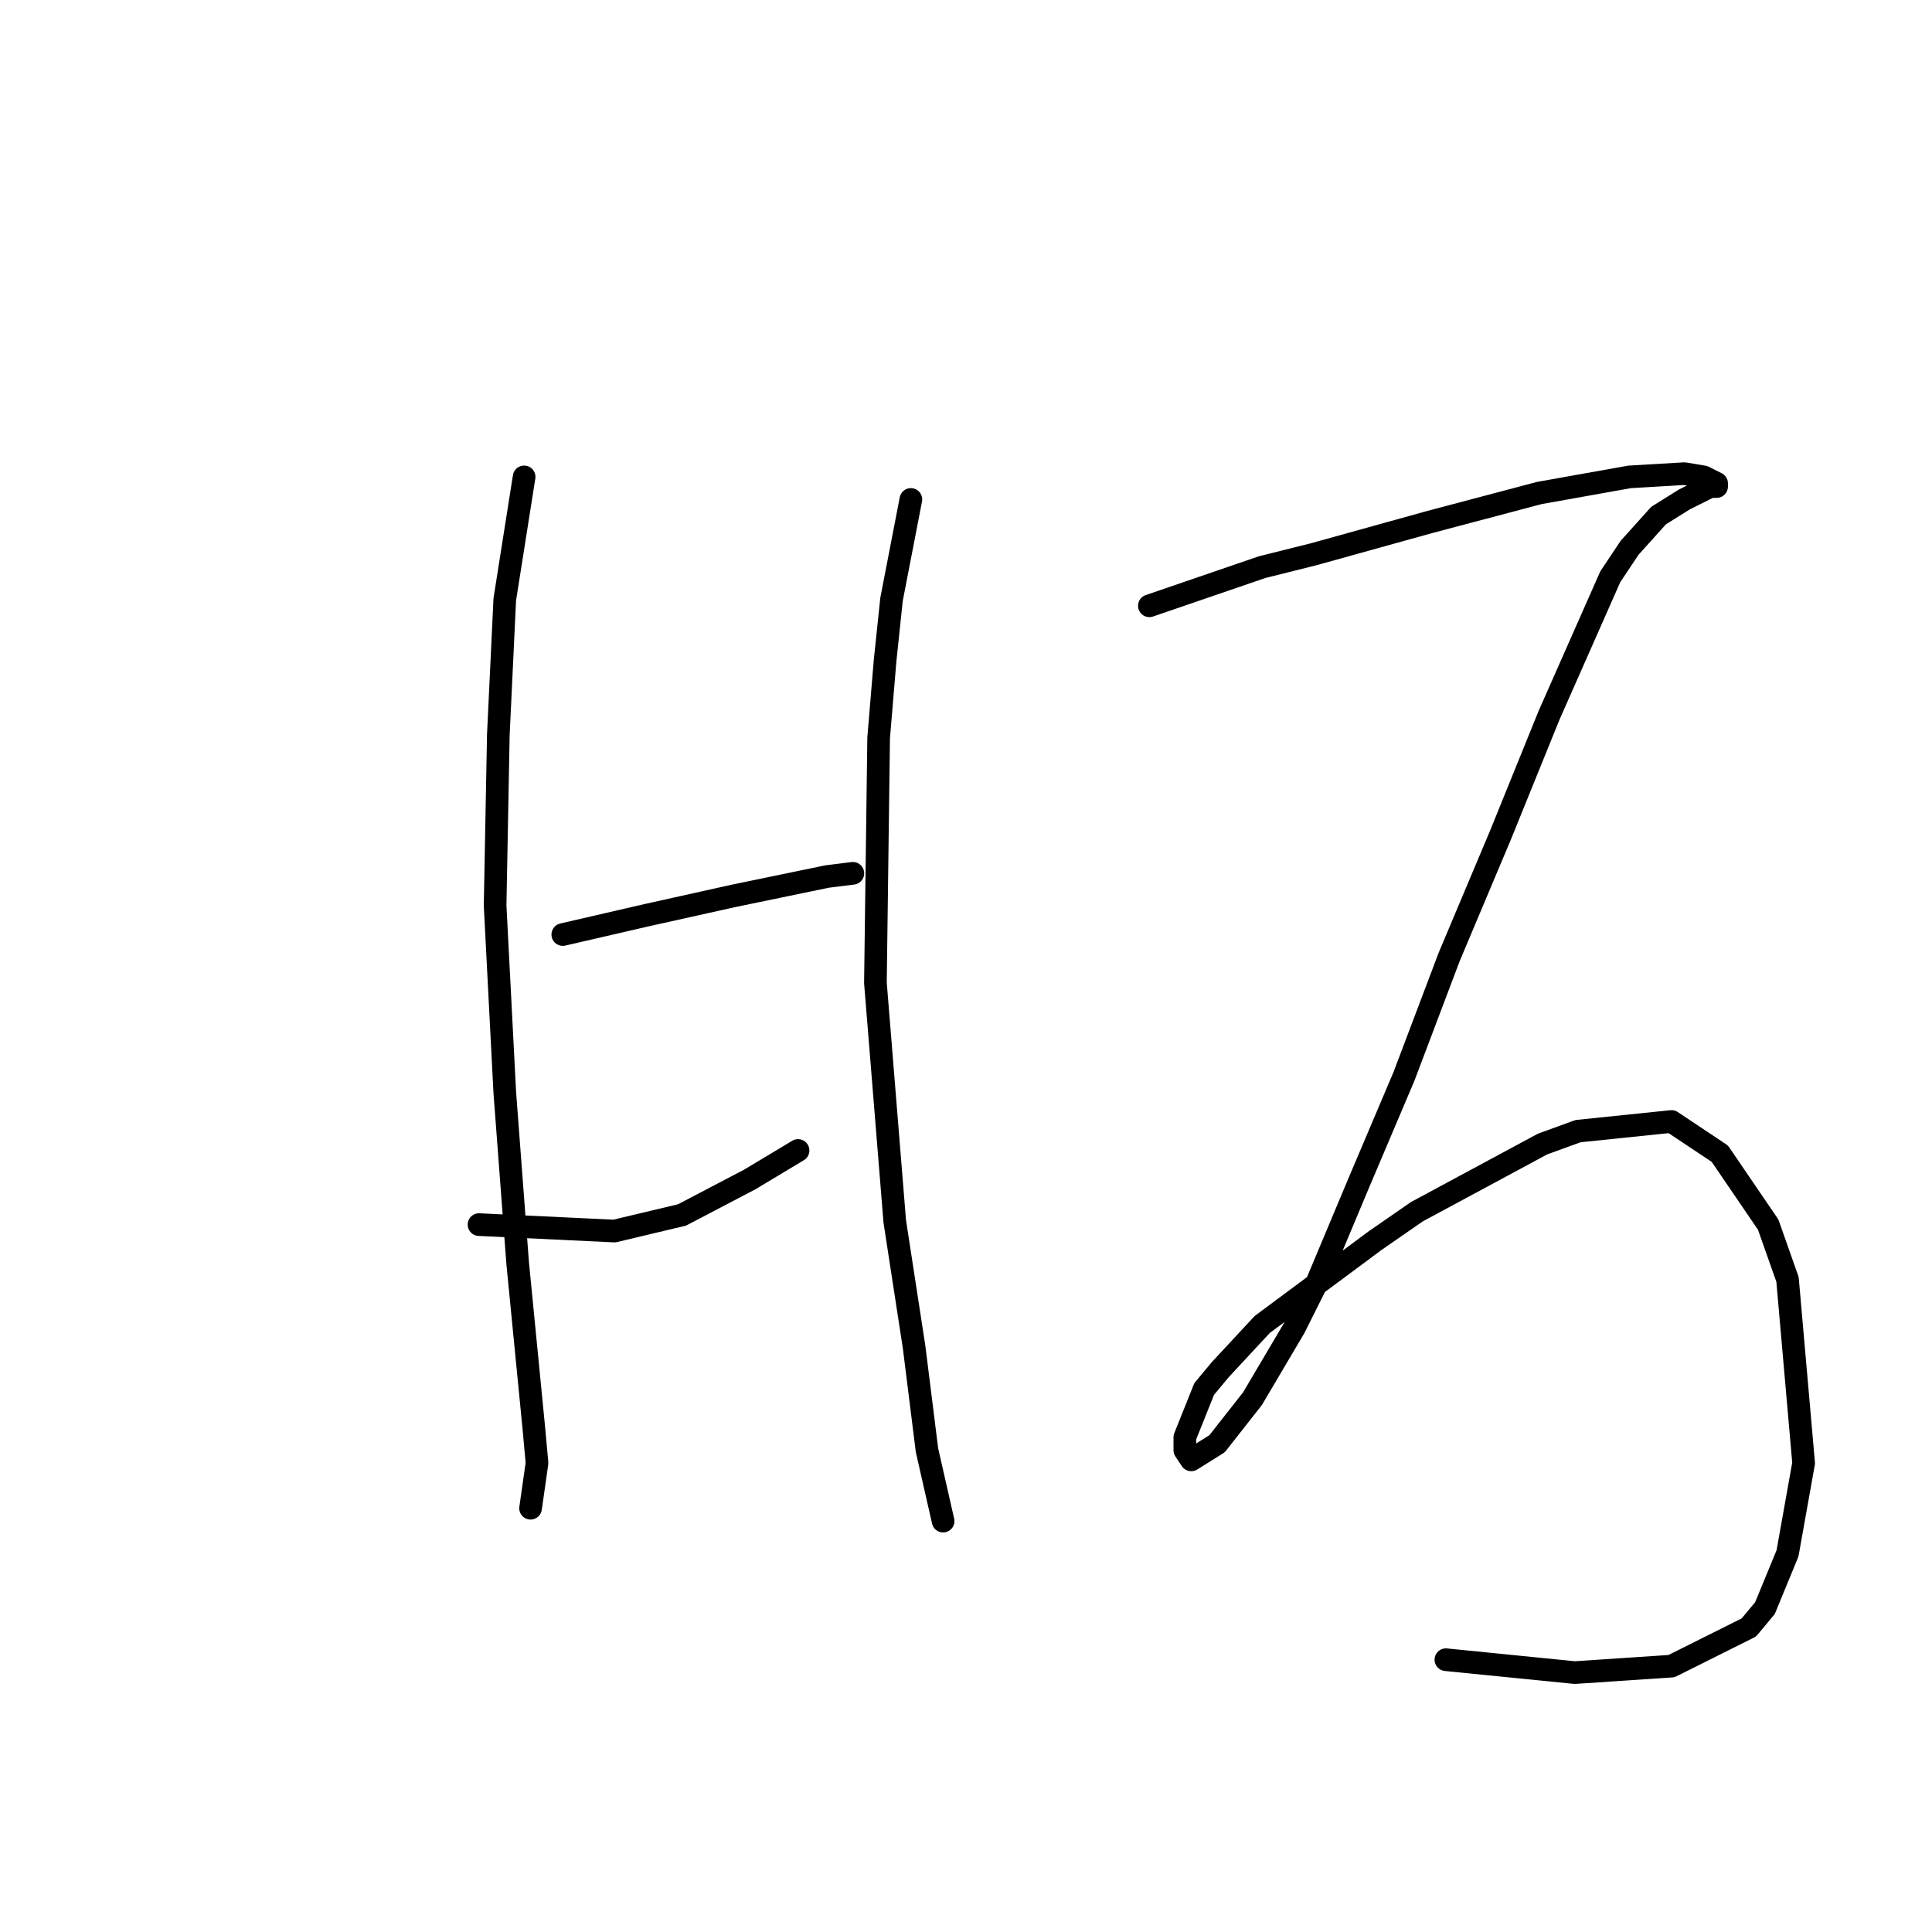 <?xml version="1.0" standalone="no"?>
    <svg width="256" height="256" xmlns="http://www.w3.org/2000/svg" version="1.1">
    <polyline stroke="black" stroke-width="3" stroke-linecap="round" fill="transparent" stroke-linejoin="round" points="69.449 63.19 66.886 79.418 66.032 97.354 65.605 119.988 66.886 144.757 68.595 167.391 70.73 189.171 71.157 193.869 70.303 199.848 70.303 199.848 " />
        <polyline stroke="black" stroke-width="3" stroke-linecap="round" fill="transparent" stroke-linejoin="round" points="74.573 123.832 85.677 121.269 89.52 120.415 93.364 119.561 97.207 118.707 109.592 116.145 113.008 115.718 113.008 115.718 " />
        <polyline stroke="black" stroke-width="3" stroke-linecap="round" fill="transparent" stroke-linejoin="round" points="63.47 162.267 81.406 163.121 90.374 160.986 99.343 156.288 105.748 152.444 105.748 152.444 " />
        <polyline stroke="black" stroke-width="3" stroke-linecap="round" fill="transparent" stroke-linejoin="round" points="120.695 66.179 118.133 79.418 117.279 87.532 116.425 97.781 115.998 130.237 118.56 161.84 121.123 178.495 122.831 192.161 124.966 201.556 124.966 201.556 " />
        <polyline stroke="black" stroke-width="3" stroke-linecap="round" fill="transparent" stroke-linejoin="round" points="152.298 80.272 167.245 75.147 174.078 73.439 189.452 69.168 203.972 65.325 215.929 63.19 223.189 62.762 225.751 63.19 227.46 64.044 227.46 64.471 226.606 64.471 223.189 66.179 219.773 68.314 215.929 72.585 213.367 76.428 205.253 94.792 198.847 110.593 192.014 126.821 186.035 142.622 180.056 156.715 174.505 169.954 171.515 175.933 165.964 185.328 161.266 191.307 157.849 193.442 156.995 192.161 156.995 190.452 159.558 184.047 161.693 181.484 167.245 175.505 182.192 164.402 187.743 160.558 204.399 151.59 209.096 149.882 221.481 148.601 227.887 152.871 234.293 162.267 236.855 169.527 238.99 193.869 236.855 205.827 233.865 213.086 231.73 215.649 221.481 220.773 208.669 221.628 191.587 219.919 191.587 219.919 " />
        </svg>